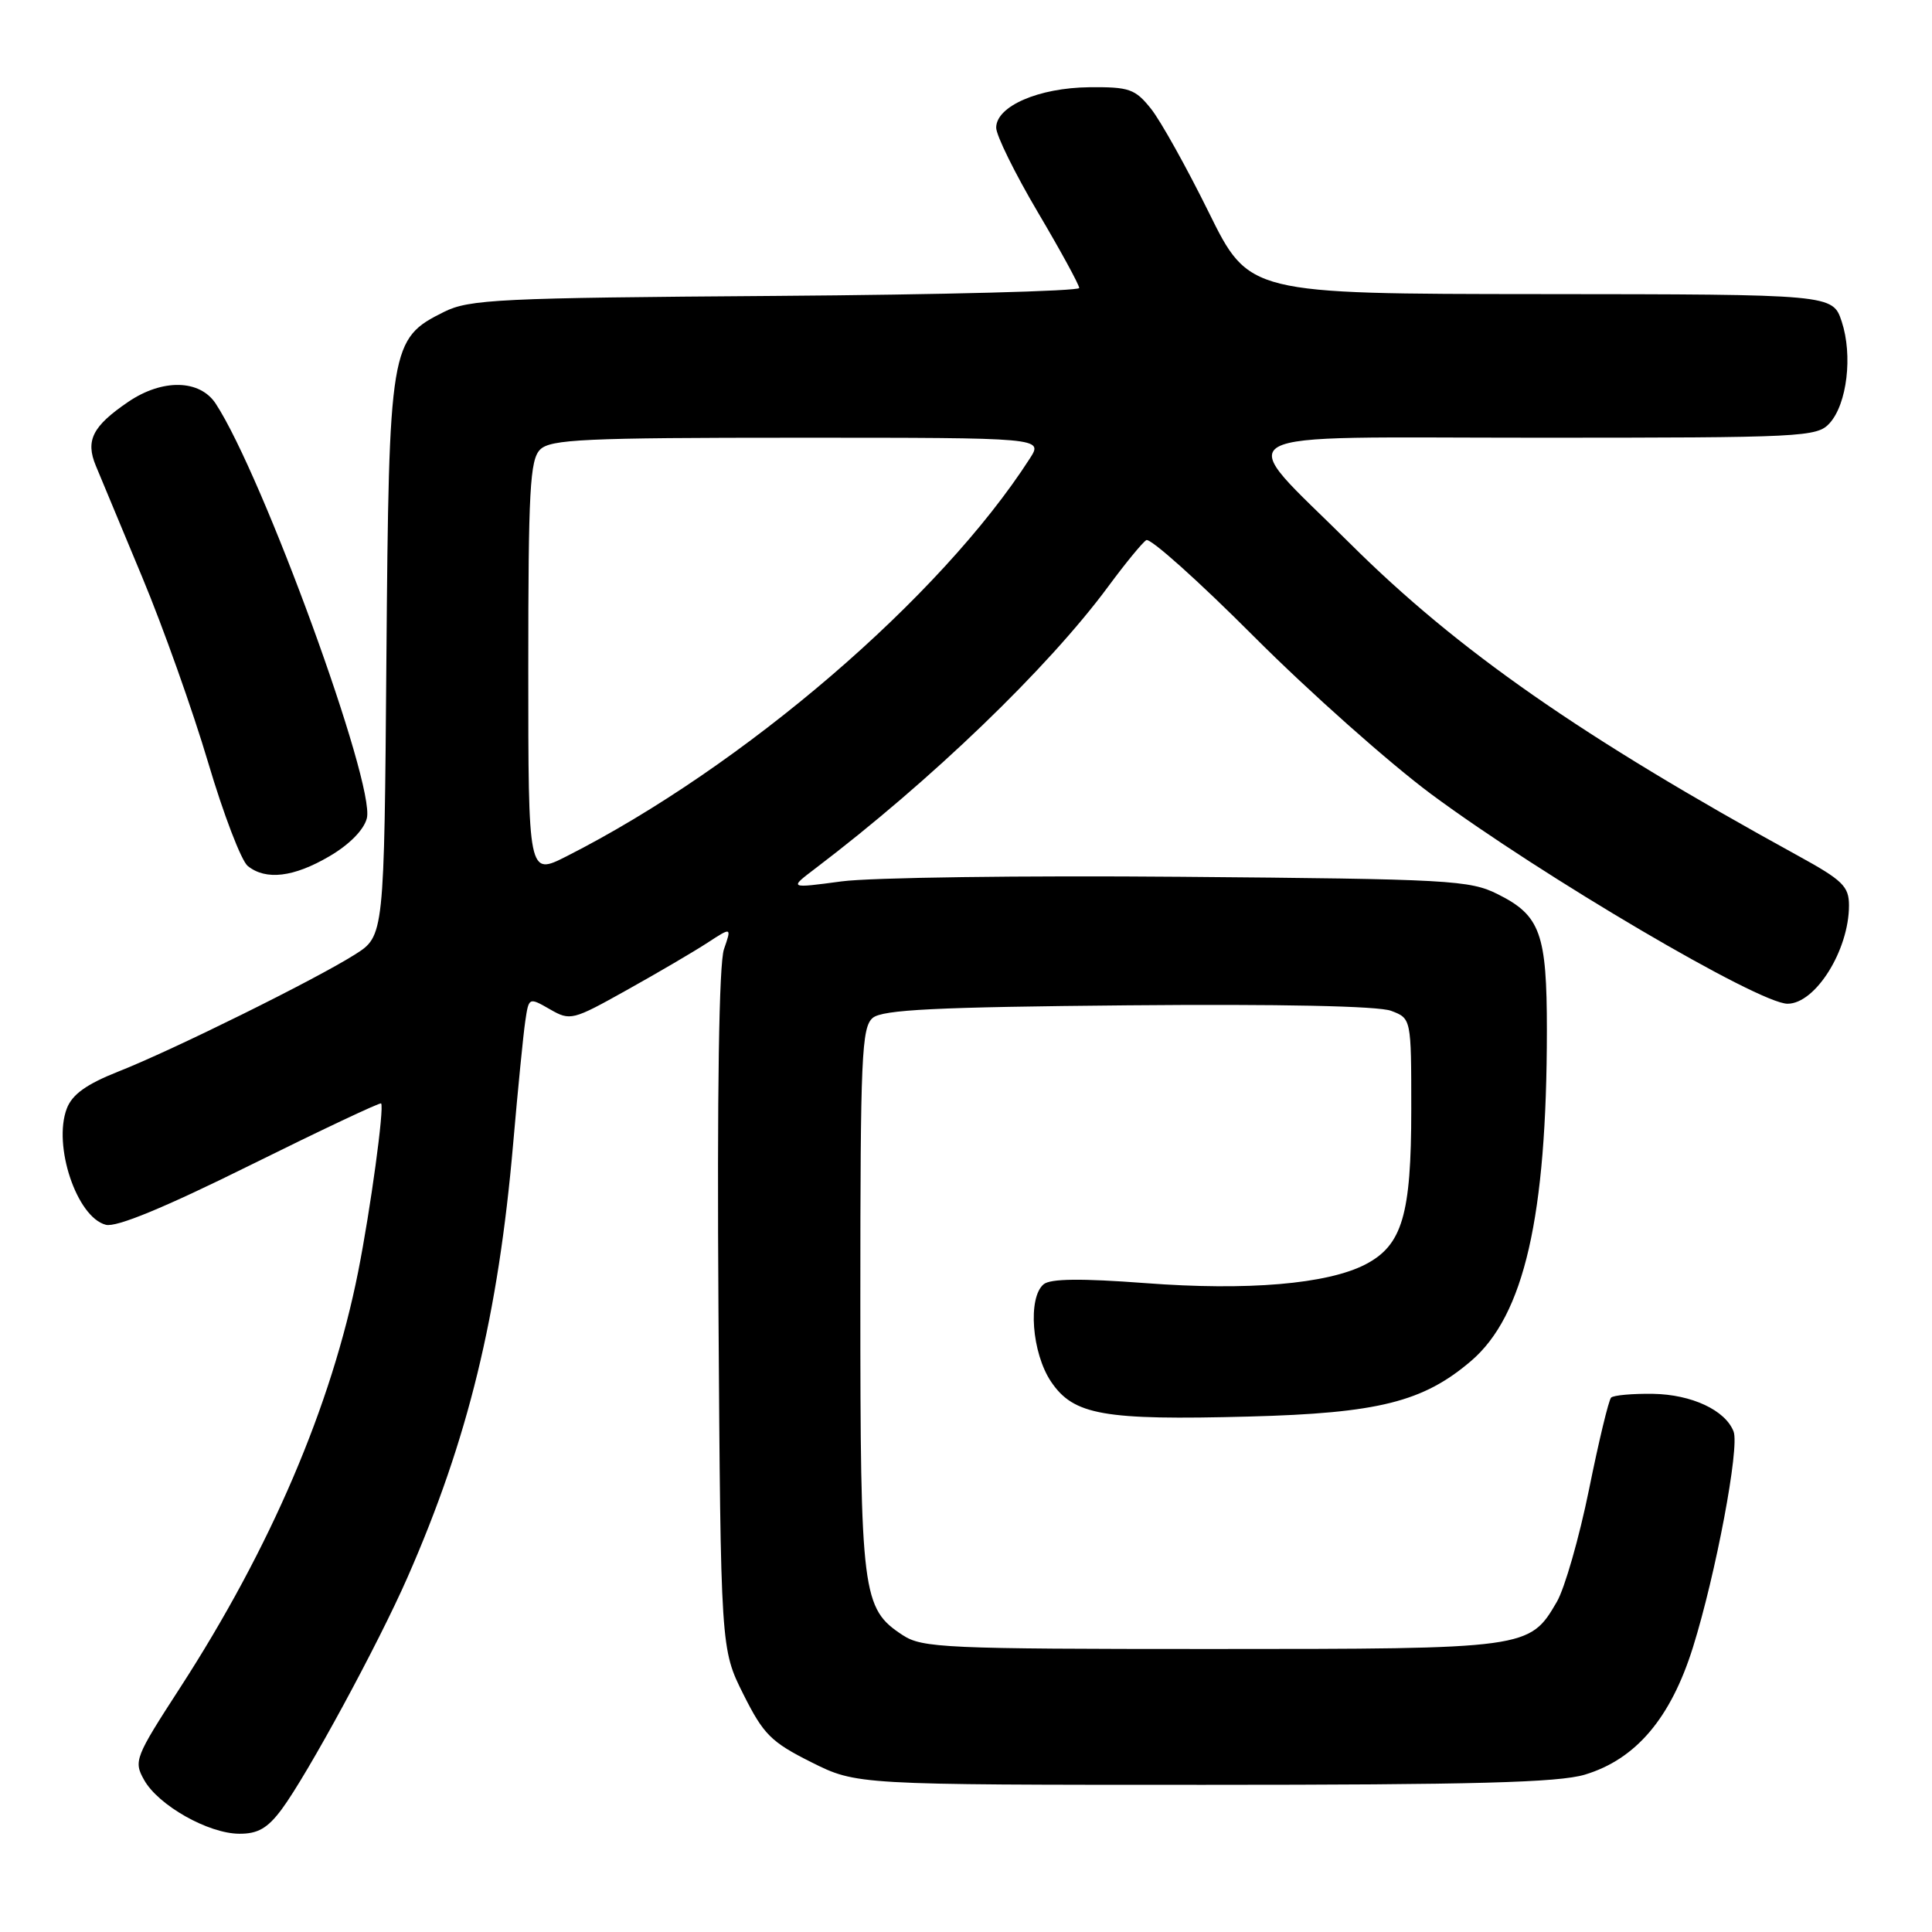<?xml version="1.0" encoding="UTF-8" standalone="no"?>
<!DOCTYPE svg PUBLIC "-//W3C//DTD SVG 1.1//EN" "http://www.w3.org/Graphics/SVG/1.1/DTD/svg11.dtd" >
<svg xmlns="http://www.w3.org/2000/svg" xmlns:xlink="http://www.w3.org/1999/xlink" version="1.1" viewBox="0 0 256 256">
 <g >
 <path fill="currentColor"
d=" M 37.32 239.75 C 40.72 235.17 50.09 217.91 54.00 209.00 C 62.03 190.72 66.02 174.32 68.00 151.50 C 68.62 144.35 69.34 137.07 69.60 135.32 C 70.07 132.14 70.07 132.13 72.86 133.73 C 75.57 135.29 75.86 135.21 83.07 131.18 C 87.16 128.90 91.95 126.09 93.73 124.93 C 96.95 122.83 96.95 122.83 95.93 125.77 C 95.27 127.67 95.01 144.73 95.20 173.61 C 95.50 218.50 95.50 218.50 98.50 224.50 C 101.17 229.83 102.17 230.83 107.50 233.50 C 113.50 236.50 113.50 236.50 159.50 236.50 C 195.30 236.50 206.50 236.20 210.00 235.15 C 216.77 233.11 221.39 227.66 224.33 218.26 C 227.36 208.56 230.52 191.79 229.71 189.69 C 228.63 186.86 224.15 184.77 219.02 184.69 C 216.29 184.65 213.79 184.88 213.48 185.19 C 213.16 185.51 211.84 190.99 210.55 197.38 C 209.25 203.77 207.33 210.46 206.29 212.25 C 202.67 218.47 202.46 218.50 160.46 218.50 C 125.29 218.50 122.20 218.36 119.62 216.67 C 114.23 213.14 114.00 211.31 114.00 172.15 C 114.00 139.99 114.17 136.10 115.65 134.87 C 116.96 133.79 124.01 133.44 149.49 133.21 C 169.54 133.03 182.67 133.30 184.33 133.94 C 187.00 134.95 187.00 134.95 187.00 147.01 C 187.00 161.00 185.81 165.01 180.91 167.55 C 175.87 170.15 165.30 171.05 151.78 170.02 C 143.28 169.38 139.20 169.42 138.29 170.17 C 136.16 171.94 136.72 179.29 139.27 183.08 C 142.26 187.51 146.20 188.21 165.50 187.70 C 182.63 187.25 188.58 185.76 194.93 180.33 C 201.96 174.31 204.96 161.21 204.97 136.50 C 204.97 123.71 204.11 121.31 198.49 118.50 C 194.75 116.62 192.14 116.48 156.48 116.18 C 135.56 116.00 115.32 116.27 111.50 116.79 C 104.55 117.72 104.55 117.72 107.99 115.11 C 123.34 103.46 138.85 88.54 146.85 77.71 C 149.11 74.65 151.38 71.88 151.89 71.57 C 152.41 71.25 158.83 77.00 166.16 84.35 C 173.50 91.70 184.08 101.10 189.67 105.25 C 204.39 116.14 233.05 133.00 236.86 133.00 C 240.56 133.00 245.00 125.90 245.00 119.98 C 245.00 117.45 244.17 116.64 238.25 113.39 C 209.57 97.65 193.15 86.21 178.91 72.04 C 163.33 56.53 160.73 58.00 203.81 58.00 C 238.92 58.00 240.77 57.91 242.43 56.08 C 244.75 53.52 245.51 47.09 244.04 42.62 C 242.84 39.00 242.84 39.00 204.17 38.97 C 165.50 38.94 165.50 38.94 160.17 28.14 C 157.24 22.20 153.80 16.03 152.52 14.42 C 150.41 11.78 149.63 11.51 144.34 11.56 C 137.63 11.63 132.00 14.07 132.00 16.92 C 132.00 17.94 134.48 22.97 137.50 28.09 C 140.53 33.21 143.00 37.74 143.00 38.16 C 143.00 38.57 124.89 39.05 102.75 39.21 C 66.13 39.47 62.17 39.66 58.83 41.33 C 51.69 44.88 51.54 45.79 51.20 87.27 C 50.91 124.03 50.91 124.03 47.01 126.49 C 41.76 129.81 22.88 139.15 15.67 141.99 C 11.44 143.67 9.57 145.01 8.85 146.89 C 6.99 151.79 10.17 161.29 14.02 162.29 C 15.42 162.66 21.78 160.03 33.18 154.38 C 42.57 149.73 50.36 146.05 50.50 146.21 C 50.94 146.73 49.09 160.28 47.46 168.50 C 43.93 186.27 35.86 205.11 23.84 223.67 C 17.88 232.87 17.69 233.36 19.10 235.86 C 20.98 239.22 27.60 242.96 31.70 242.98 C 34.16 243.00 35.46 242.25 37.32 239.75 Z  M 43.65 113.46 C 46.30 111.91 48.22 109.96 48.61 108.42 C 49.74 103.91 34.85 63.05 28.58 53.48 C 26.47 50.27 21.52 50.17 16.99 53.25 C 12.26 56.47 11.30 58.36 12.70 61.72 C 13.33 63.25 16.11 69.92 18.87 76.54 C 21.63 83.16 25.55 94.19 27.58 101.04 C 29.61 107.89 31.97 114.06 32.83 114.75 C 35.23 116.68 38.91 116.24 43.65 113.46 Z  M 70.00 88.59 C 70.00 64.97 70.22 60.92 71.57 59.57 C 72.94 58.21 77.43 58.00 105.69 58.00 C 138.23 58.00 138.23 58.00 136.46 60.75 C 124.62 79.17 98.52 101.58 75.06 113.47 C 70.00 116.03 70.00 116.03 70.00 88.59 Z "/>
</g>
</svg>